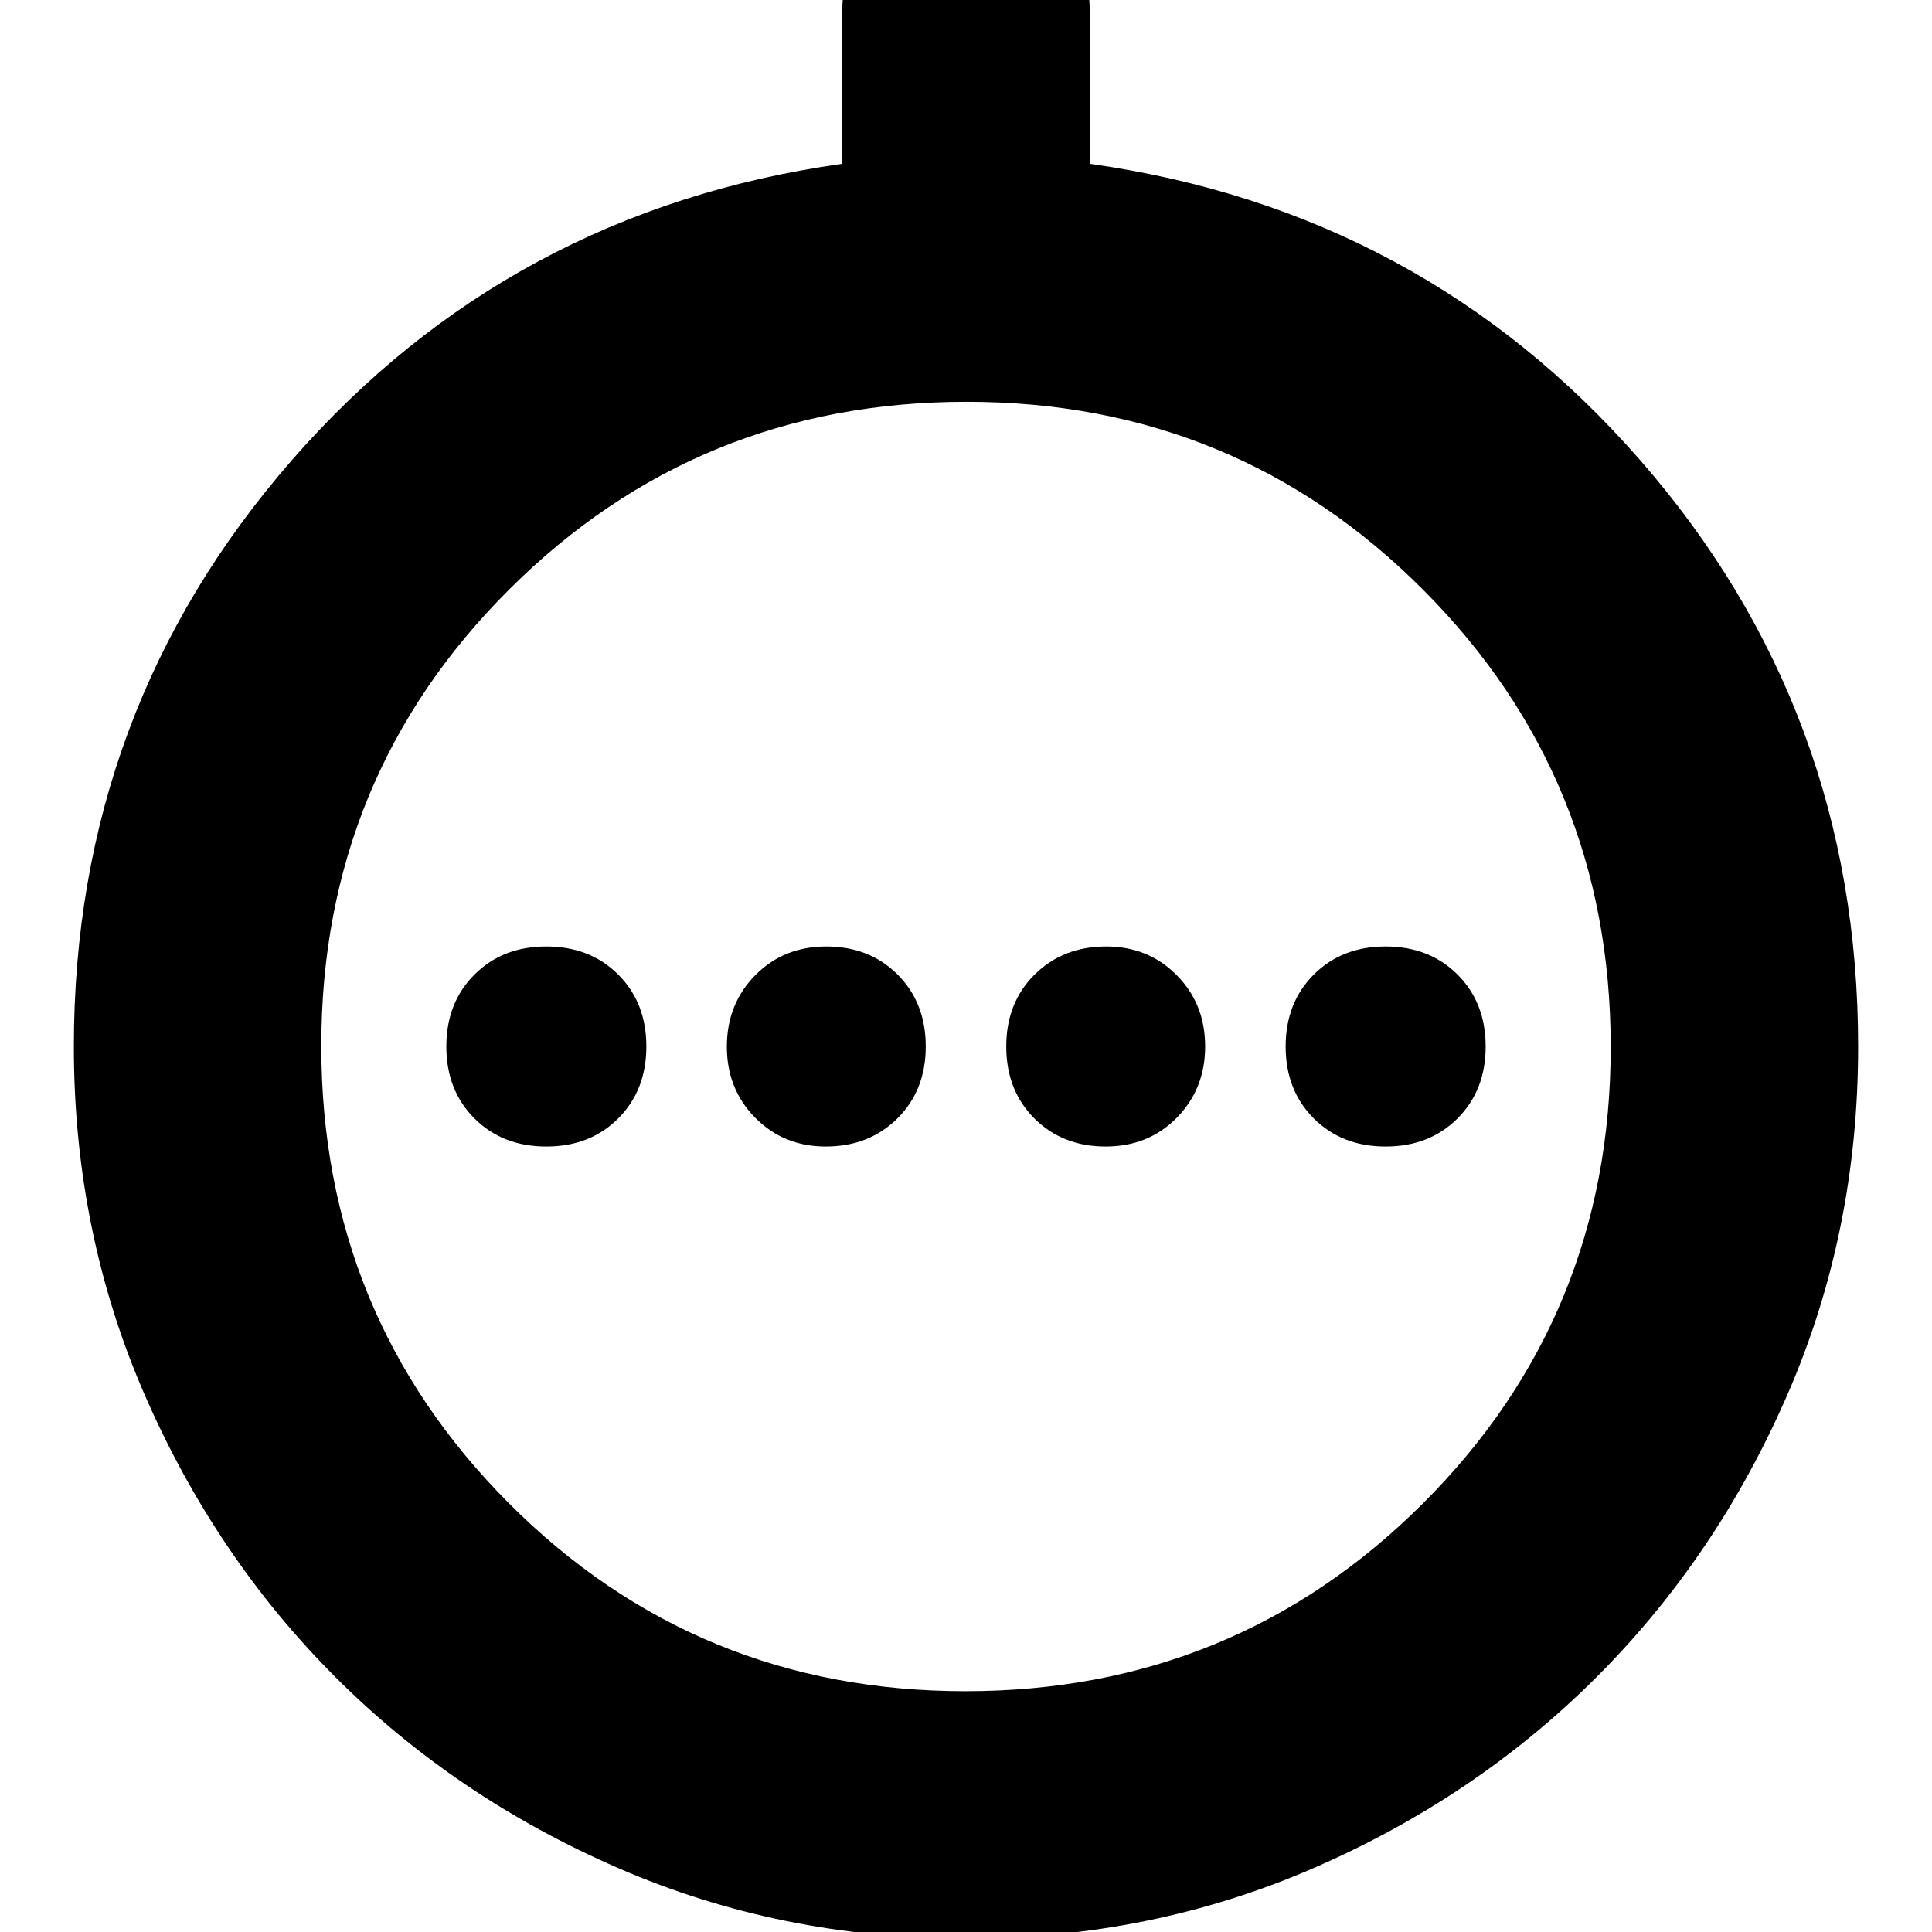 <svg xmlns="http://www.w3.org/2000/svg" height="24" viewBox="0 -960 960 960" width="24"><path d="M271.48-390.3q21.75 0 35.72-13.97 13.97-13.97 13.97-35.73 0-21.76-13.97-35.73-13.97-13.97-35.72-13.97-21.76 0-35.73 13.97-13.97 13.97-13.97 35.73 0 21.76 13.97 35.73 13.97 13.97 35.73 13.97Zm138.83 0q21.52 0 35.61-13.97Q460-418.24 460-440q0-21.76-13.97-35.73-13.97-13.97-35.44-13.97-21.24 0-35.33 14.31-14.09 14.3-14.09 35.44 0 21.14 14.13 35.39 14.13 14.26 35.01 14.26Zm139.1 0q21.24 0 35.33-14.31 14.09-14.3 14.09-35.44 0-21.14-14.13-35.39-14.13-14.26-35.01-14.26-21.52 0-35.61 13.97Q500-461.76 500-440q0 21.76 13.97 35.73 13.97 13.97 35.44 13.97Zm139.11 0q21.76 0 35.73-13.97 13.97-13.97 13.97-35.73 0-21.76-13.97-35.73-13.97-13.97-35.73-13.97-21.75 0-35.72 13.97-13.97 13.97-13.97 35.73 0 21.76 13.97 35.73 13.97 13.97 35.72 13.97ZM479.92 3.3q-92.18 0-172.86-35.11t-140.42-94.87Q106.9-186.43 71.8-267.13 36.7-347.83 36.7-440q0-167.21 108.28-291.28 108.28-124.07 273.54-147.33v-75.91q0-25.39 18.16-43.15 18.15-17.77 43.32-17.77t43.32 17.77q18.16 17.76 18.16 43.15v75.91q165.26 23.26 273.54 147.3Q923.3-607.28 923.3-439.91q0 92.17-35.12 172.85-35.12 80.68-94.88 140.42Q733.53-66.9 652.82-31.8 572.11 3.3 479.92 3.3Zm-.2-122.95q133.75 0 227.19-93.17 93.44-93.16 93.44-226.9 0-133.75-93.17-227.19-93.16-93.44-226.9-93.44-133.75 0-227.19 93.17-93.44 93.16-93.44 226.9 0 133.75 93.17 227.19 93.16 93.44 226.9 93.44ZM480-440Z"/></svg>
